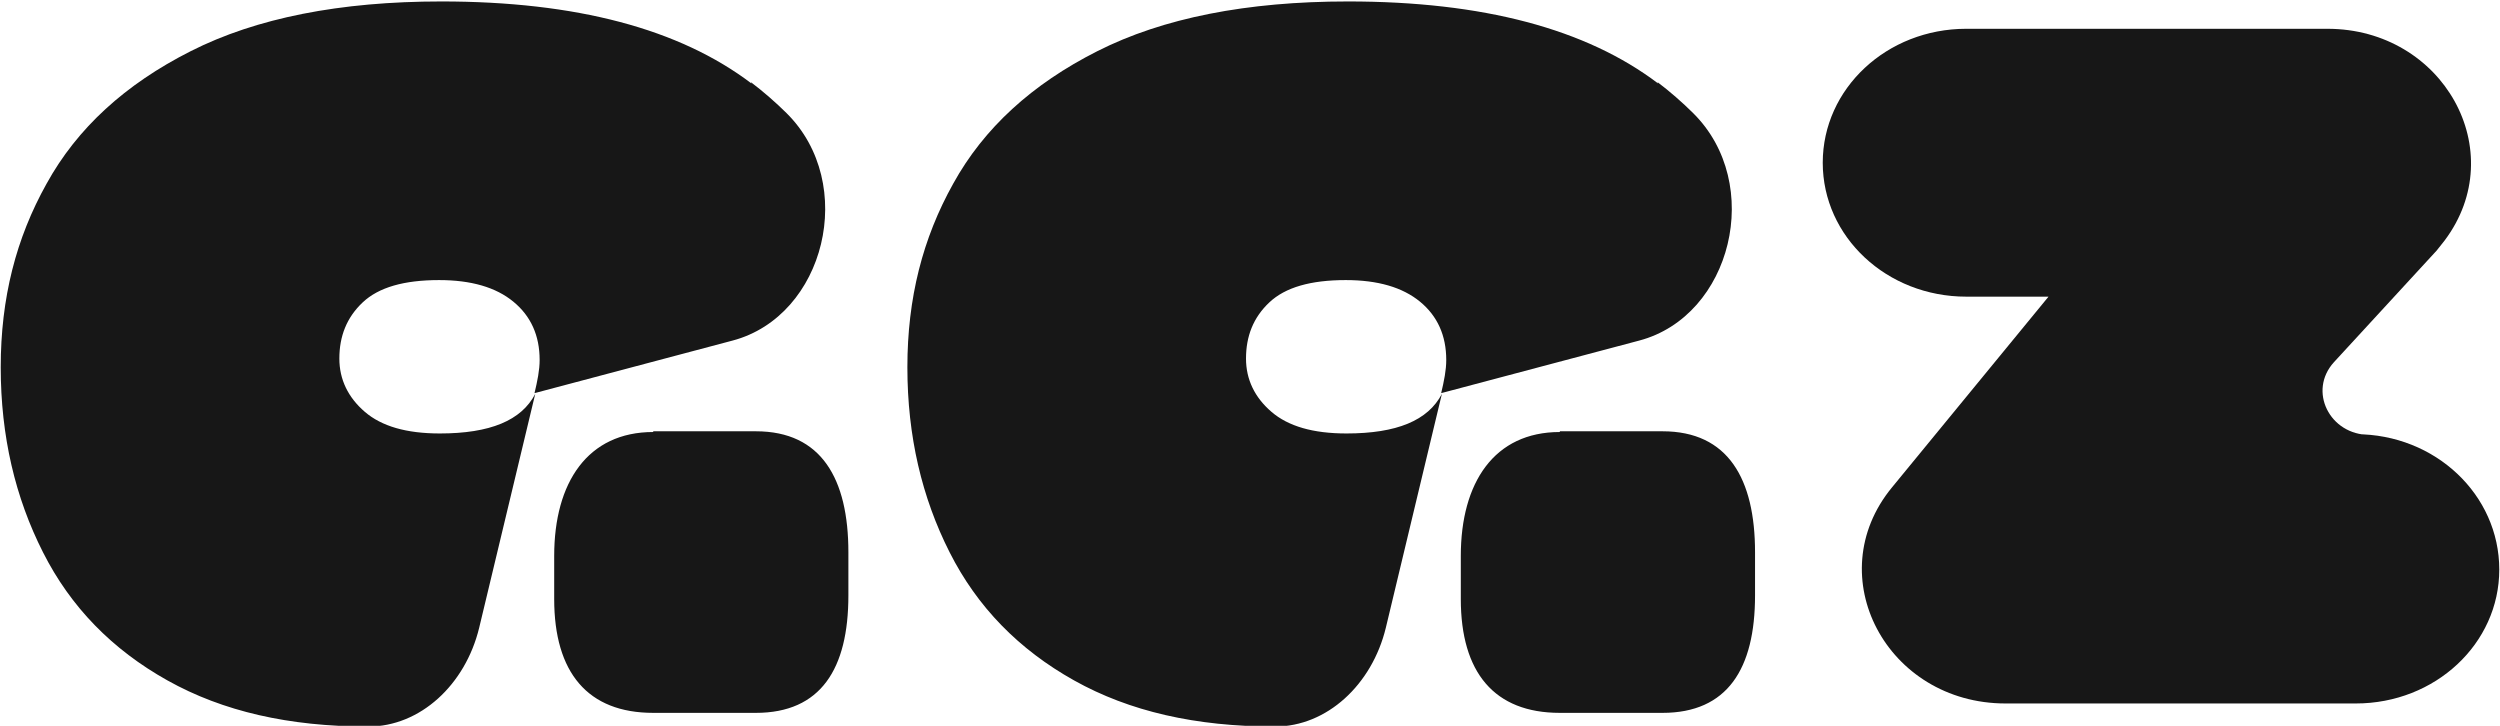 <svg width="62" height="18" viewBox="0 0 62 18" fill="none" xmlns="http://www.w3.org/2000/svg">
<g clip-path="url(#clip0_86_2319)">
<path d="M18.62 2.036C18.927 2.268 19.234 2.536 19.505 2.804C21.275 4.554 20.462 7.839 18.168 8.446L13.256 9.75C13.328 9.446 13.383 9.179 13.383 8.929C13.383 8.321 13.166 7.839 12.732 7.482C12.299 7.125 11.685 6.946 10.89 6.946C10.023 6.946 9.391 7.125 8.994 7.5C8.597 7.875 8.416 8.339 8.416 8.893C8.416 9.411 8.633 9.857 9.048 10.214C9.463 10.571 10.078 10.75 10.908 10.75C12.154 10.75 12.931 10.429 13.274 9.768L11.883 15.571C11.54 16.982 10.421 18.018 9.138 18.018C9.138 18.018 9.138 18.018 9.12 18.018C7.17 18.018 5.526 17.643 4.154 16.875C2.781 16.107 1.752 15.054 1.066 13.696C0.379 12.339 0.018 10.821 0.018 9.107C0.018 7.393 0.397 5.911 1.156 4.554C1.914 3.179 3.106 2.089 4.732 1.268C6.357 0.446 8.434 0.036 10.944 0.036C14.286 0.036 16.85 0.714 18.638 2.071L18.62 2.036ZM16.2 10.696H18.746C20.372 10.696 21.04 11.875 21.04 13.696V14.768C21.04 16.589 20.354 17.679 18.746 17.679H16.2C14.574 17.679 13.744 16.679 13.744 14.857V13.786C13.744 11.964 14.574 10.714 16.2 10.714V10.696Z" fill="#171717"/>
<path d="M41.105 2.036C41.412 2.268 41.719 2.536 41.989 2.804C43.759 4.554 42.947 7.839 40.653 8.446L35.741 9.75C35.813 9.446 35.867 9.179 35.867 8.929C35.867 8.321 35.65 7.839 35.217 7.482C34.783 7.125 34.169 6.946 33.375 6.946C32.508 6.946 31.876 7.125 31.479 7.5C31.081 7.875 30.901 8.339 30.901 8.893C30.901 9.411 31.117 9.857 31.533 10.214C31.948 10.571 32.562 10.75 33.393 10.75C34.639 10.75 35.416 10.429 35.759 9.768L34.368 15.571C34.025 16.982 32.905 18.018 31.623 18.018C31.623 18.018 31.623 18.018 31.605 18.018C29.654 18.018 28.011 17.643 26.639 16.875C25.266 16.107 24.236 15.054 23.55 13.696C22.864 12.339 22.503 10.821 22.503 9.107C22.503 7.393 22.882 5.911 23.64 4.554C24.399 3.179 25.591 2.089 27.216 1.268C28.842 0.446 30.919 0.036 33.429 0.036C36.77 0.036 39.335 0.714 41.123 2.071L41.105 2.036ZM38.684 10.696H41.231C42.856 10.696 43.525 11.875 43.525 13.696V14.768C43.525 16.589 42.838 17.679 41.231 17.679H38.684C37.059 17.679 36.228 16.679 36.228 14.857V13.786C36.228 11.964 37.059 10.714 38.684 10.714V10.696Z" fill="#171717"/>
<path d="M58.442 10.786H58.767C57.774 10.786 57.232 9.696 57.882 8.982L60.429 6.214L60.627 5.964C62.289 3.75 60.591 0.714 57.72 0.714H48.762C46.794 0.714 45.204 2.196 45.204 4.036C45.204 5.875 46.794 7.357 48.762 7.357H50.803L46.92 12.089C45.114 14.286 46.794 17.446 49.737 17.446H58.424C60.393 17.446 61.982 15.964 61.982 14.125C61.982 12.268 60.393 10.768 58.424 10.768L58.442 10.786Z" fill="#171717"/>
</g>
<defs>
<clipPath id="clip0_86_2319">
<rect width="62" height="18" fill="white"/>
</clipPath>
</defs>
</svg>
